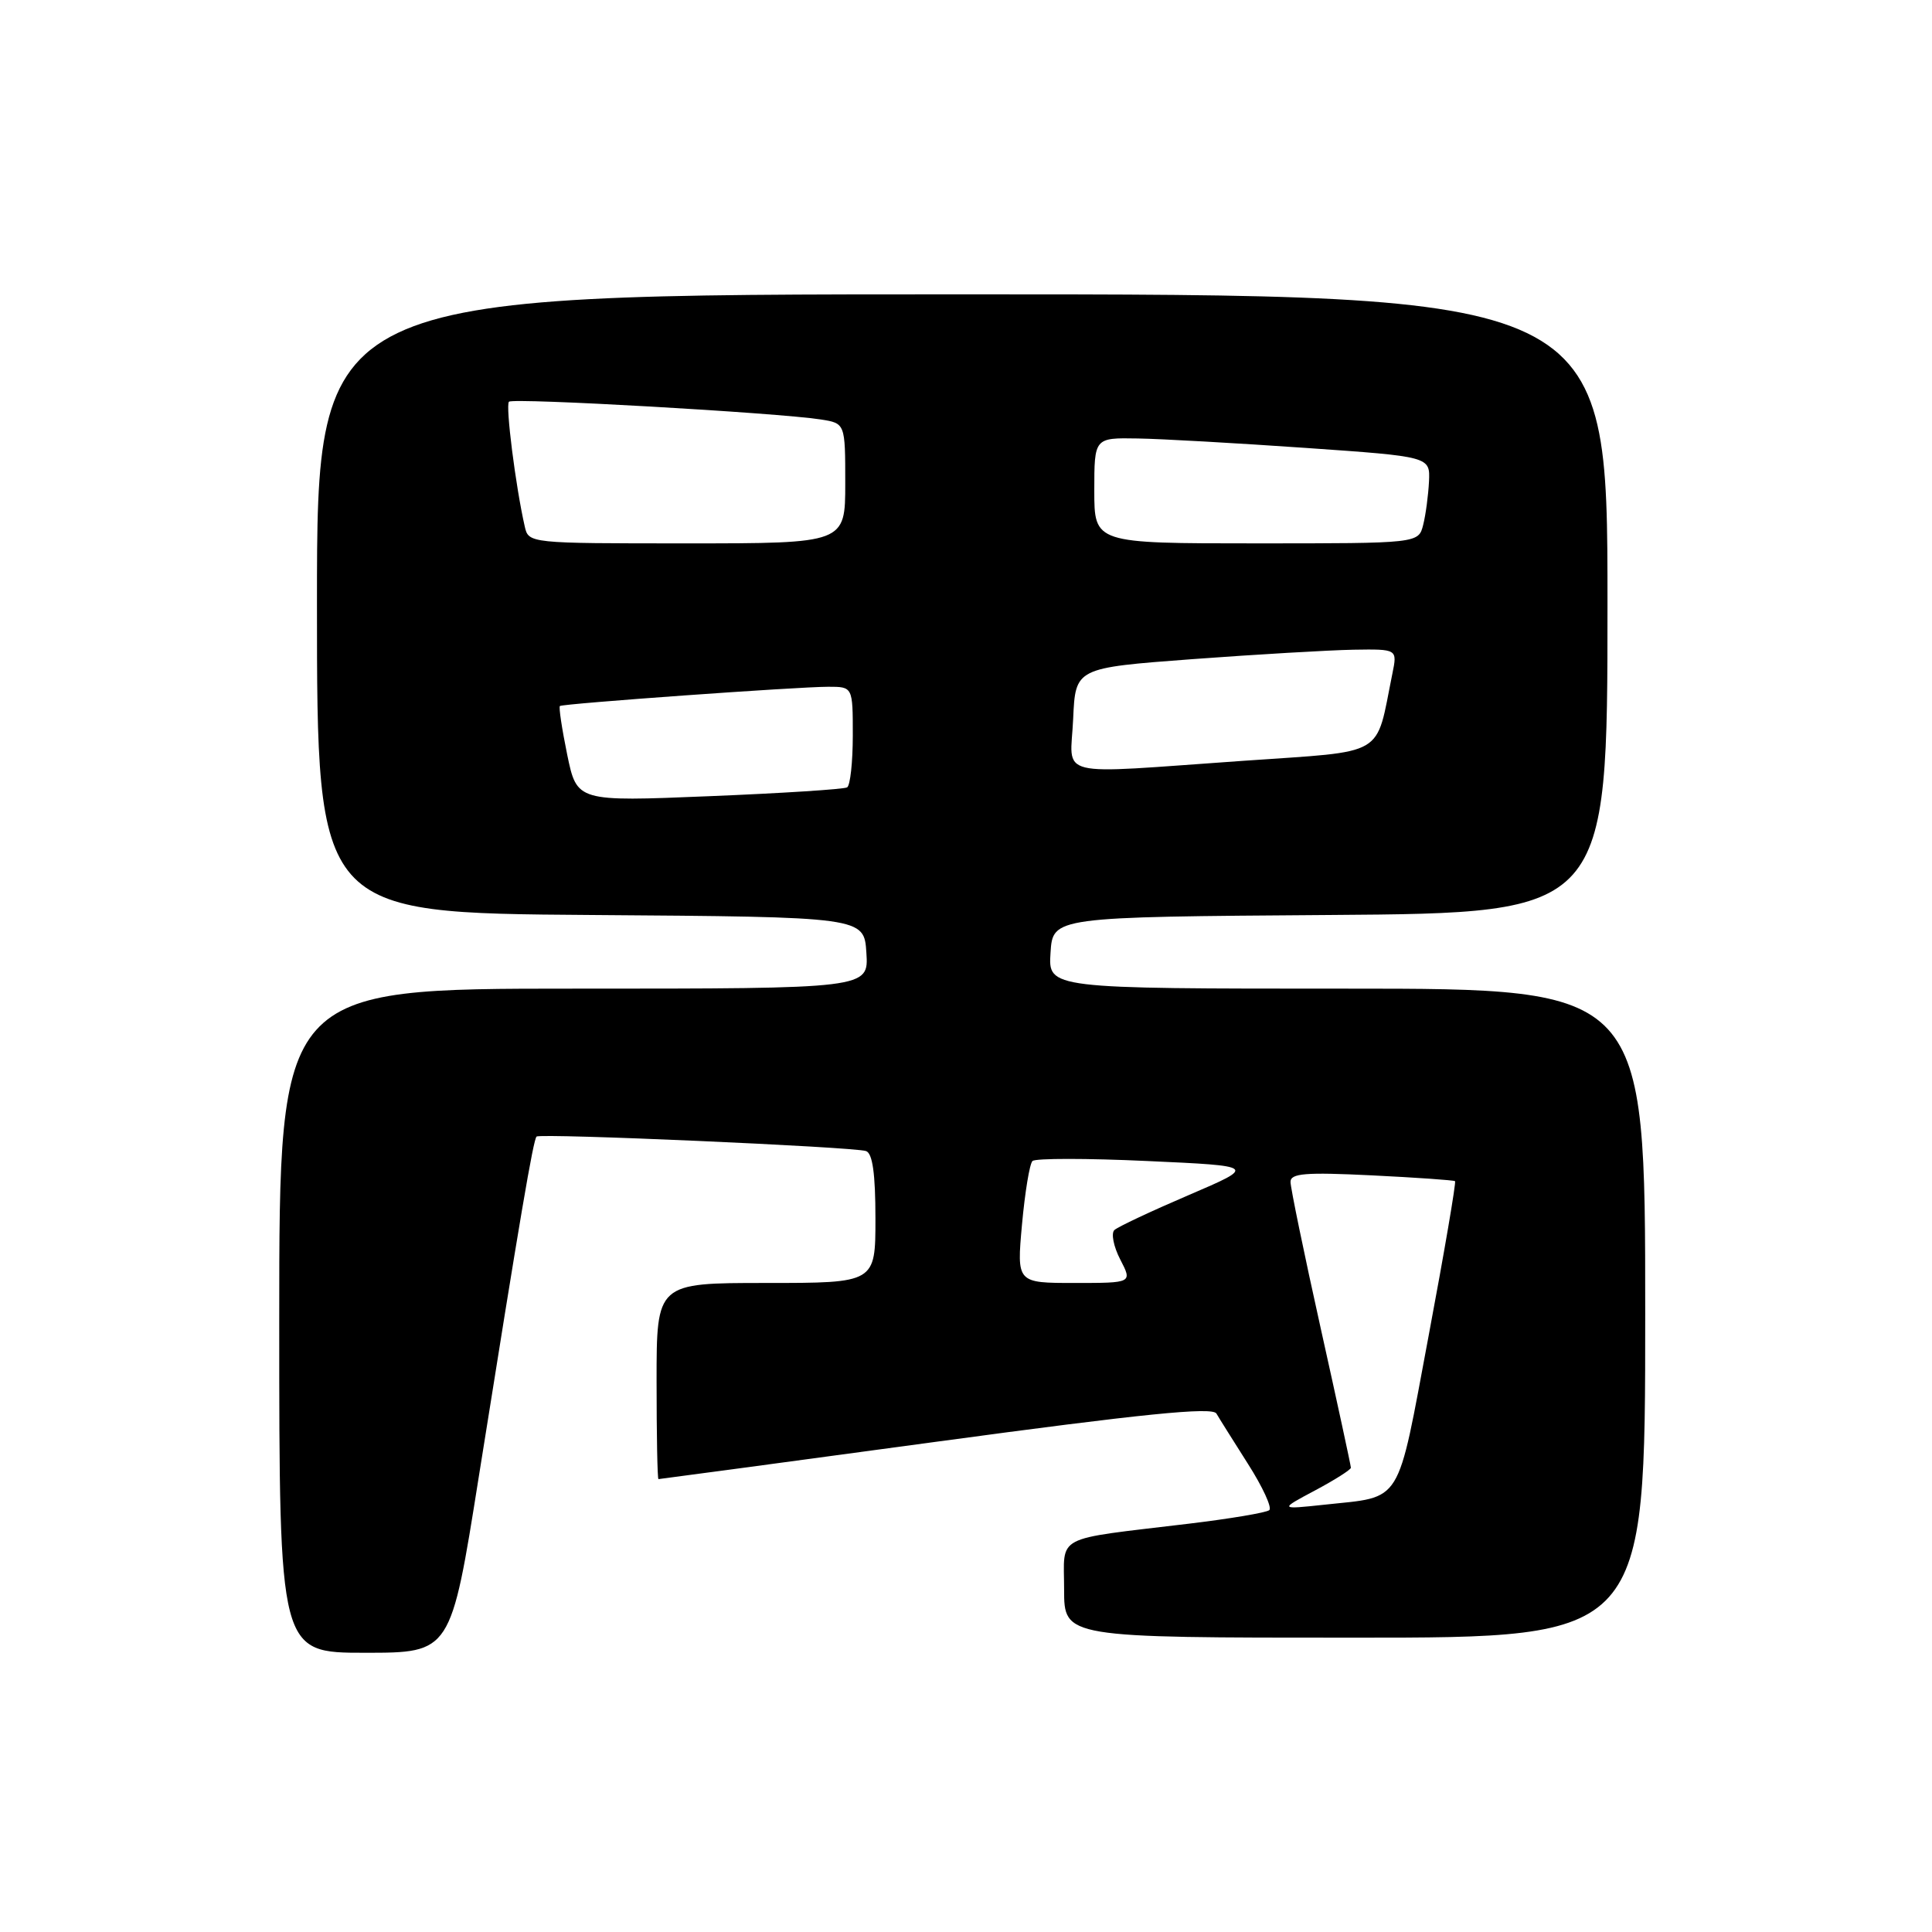 <?xml version="1.0" encoding="UTF-8" standalone="no"?>
<!DOCTYPE svg PUBLIC "-//W3C//DTD SVG 1.1//EN" "http://www.w3.org/Graphics/SVG/1.1/DTD/svg11.dtd" >
<svg xmlns="http://www.w3.org/2000/svg" xmlns:xlink="http://www.w3.org/1999/xlink" version="1.1" viewBox="0 0 256 256">
 <g >
 <path fill="currentColor"
d=" M 63.43 195.75 C 68.93 161.17 70.66 151.00 71.10 150.60 C 71.61 150.14 113.08 151.96 114.75 152.52 C 115.62 152.81 116.00 155.53 116.00 161.47 C 116.00 170.00 116.00 170.00 101.50 170.00 C 87.00 170.00 87.00 170.00 87.00 183.00 C 87.00 190.15 87.11 196.00 87.25 195.99 C 87.39 195.99 103.92 193.77 123.99 191.05 C 151.51 187.32 160.65 186.40 161.18 187.30 C 161.56 187.96 163.46 190.97 165.38 194.00 C 167.31 197.03 168.57 199.77 168.19 200.10 C 167.81 200.43 163.00 201.24 157.50 201.90 C 139.40 204.08 141.00 203.24 141.00 210.61 C 141.00 217.00 141.00 217.00 179.50 217.00 C 218.00 217.00 218.00 217.00 218.00 174.00 C 218.00 131.00 218.00 131.00 178.45 131.00 C 138.89 131.00 138.89 131.00 139.20 126.25 C 139.50 121.50 139.50 121.50 176.25 121.24 C 213.00 120.98 213.00 120.98 213.00 79.99 C 213.00 39.00 213.00 39.00 127.50 39.00 C 42.00 39.00 42.00 39.00 42.00 79.99 C 42.00 120.98 42.00 120.98 78.25 121.24 C 114.50 121.50 114.50 121.50 114.80 126.25 C 115.11 131.00 115.11 131.00 76.05 131.00 C 37.00 131.00 37.00 131.00 37.00 175.00 C 37.00 219.00 37.00 219.00 48.37 219.00 C 59.74 219.00 59.74 219.00 63.43 195.75 Z  M 174.25 197.49 C 176.86 196.10 179.00 194.74 179.00 194.48 C 179.00 194.21 177.20 185.89 175.00 176.00 C 172.80 166.11 171.00 157.38 171.00 156.61 C 171.00 155.47 172.96 155.31 181.75 155.74 C 187.66 156.03 192.63 156.38 192.80 156.51 C 192.96 156.65 191.39 165.87 189.30 177.00 C 185.04 199.74 185.96 198.25 175.50 199.38 C 169.50 200.02 169.50 200.02 174.25 197.49 Z  M 135.42 162.25 C 135.81 157.99 136.43 154.20 136.81 153.84 C 137.19 153.47 144.03 153.47 152.00 153.84 C 166.50 154.50 166.50 154.50 157.50 158.36 C 152.55 160.48 148.12 162.56 147.66 162.99 C 147.21 163.42 147.55 165.17 148.44 166.89 C 150.05 170.00 150.05 170.00 142.39 170.00 C 134.72 170.00 134.72 170.00 135.42 162.25 Z  M 75.16 100.01 C 74.46 96.59 74.02 93.68 74.19 93.55 C 74.61 93.23 105.69 91.00 109.75 91.00 C 113.00 91.00 113.00 91.00 113.00 97.44 C 113.00 100.98 112.66 104.08 112.25 104.33 C 111.84 104.58 103.61 105.11 93.97 105.50 C 76.45 106.22 76.45 106.22 75.16 100.01 Z  M 142.20 95.25 C 142.50 88.50 142.50 88.50 158.00 87.34 C 166.53 86.71 176.12 86.15 179.33 86.09 C 185.16 86.00 185.16 86.00 184.50 89.25 C 182.21 100.49 183.96 99.46 164.77 100.81 C 139.25 102.59 141.85 103.23 142.20 95.25 Z  M 69.53 69.75 C 68.32 64.44 66.96 53.70 67.44 53.23 C 67.98 52.69 103.02 54.69 108.75 55.58 C 112.00 56.09 112.00 56.09 112.00 64.05 C 112.00 72.00 112.00 72.00 91.02 72.00 C 70.08 72.00 70.04 72.00 69.53 69.75 Z  M 145.00 65.00 C 145.00 58.00 145.00 58.00 150.75 58.10 C 153.91 58.15 163.93 58.72 173.00 59.35 C 189.50 60.50 189.50 60.50 189.35 63.79 C 189.26 65.60 188.92 68.19 188.58 69.54 C 187.96 72.00 187.96 72.00 166.48 72.00 C 145.00 72.00 145.00 72.00 145.00 65.00 Z "/>
</g>
</svg>